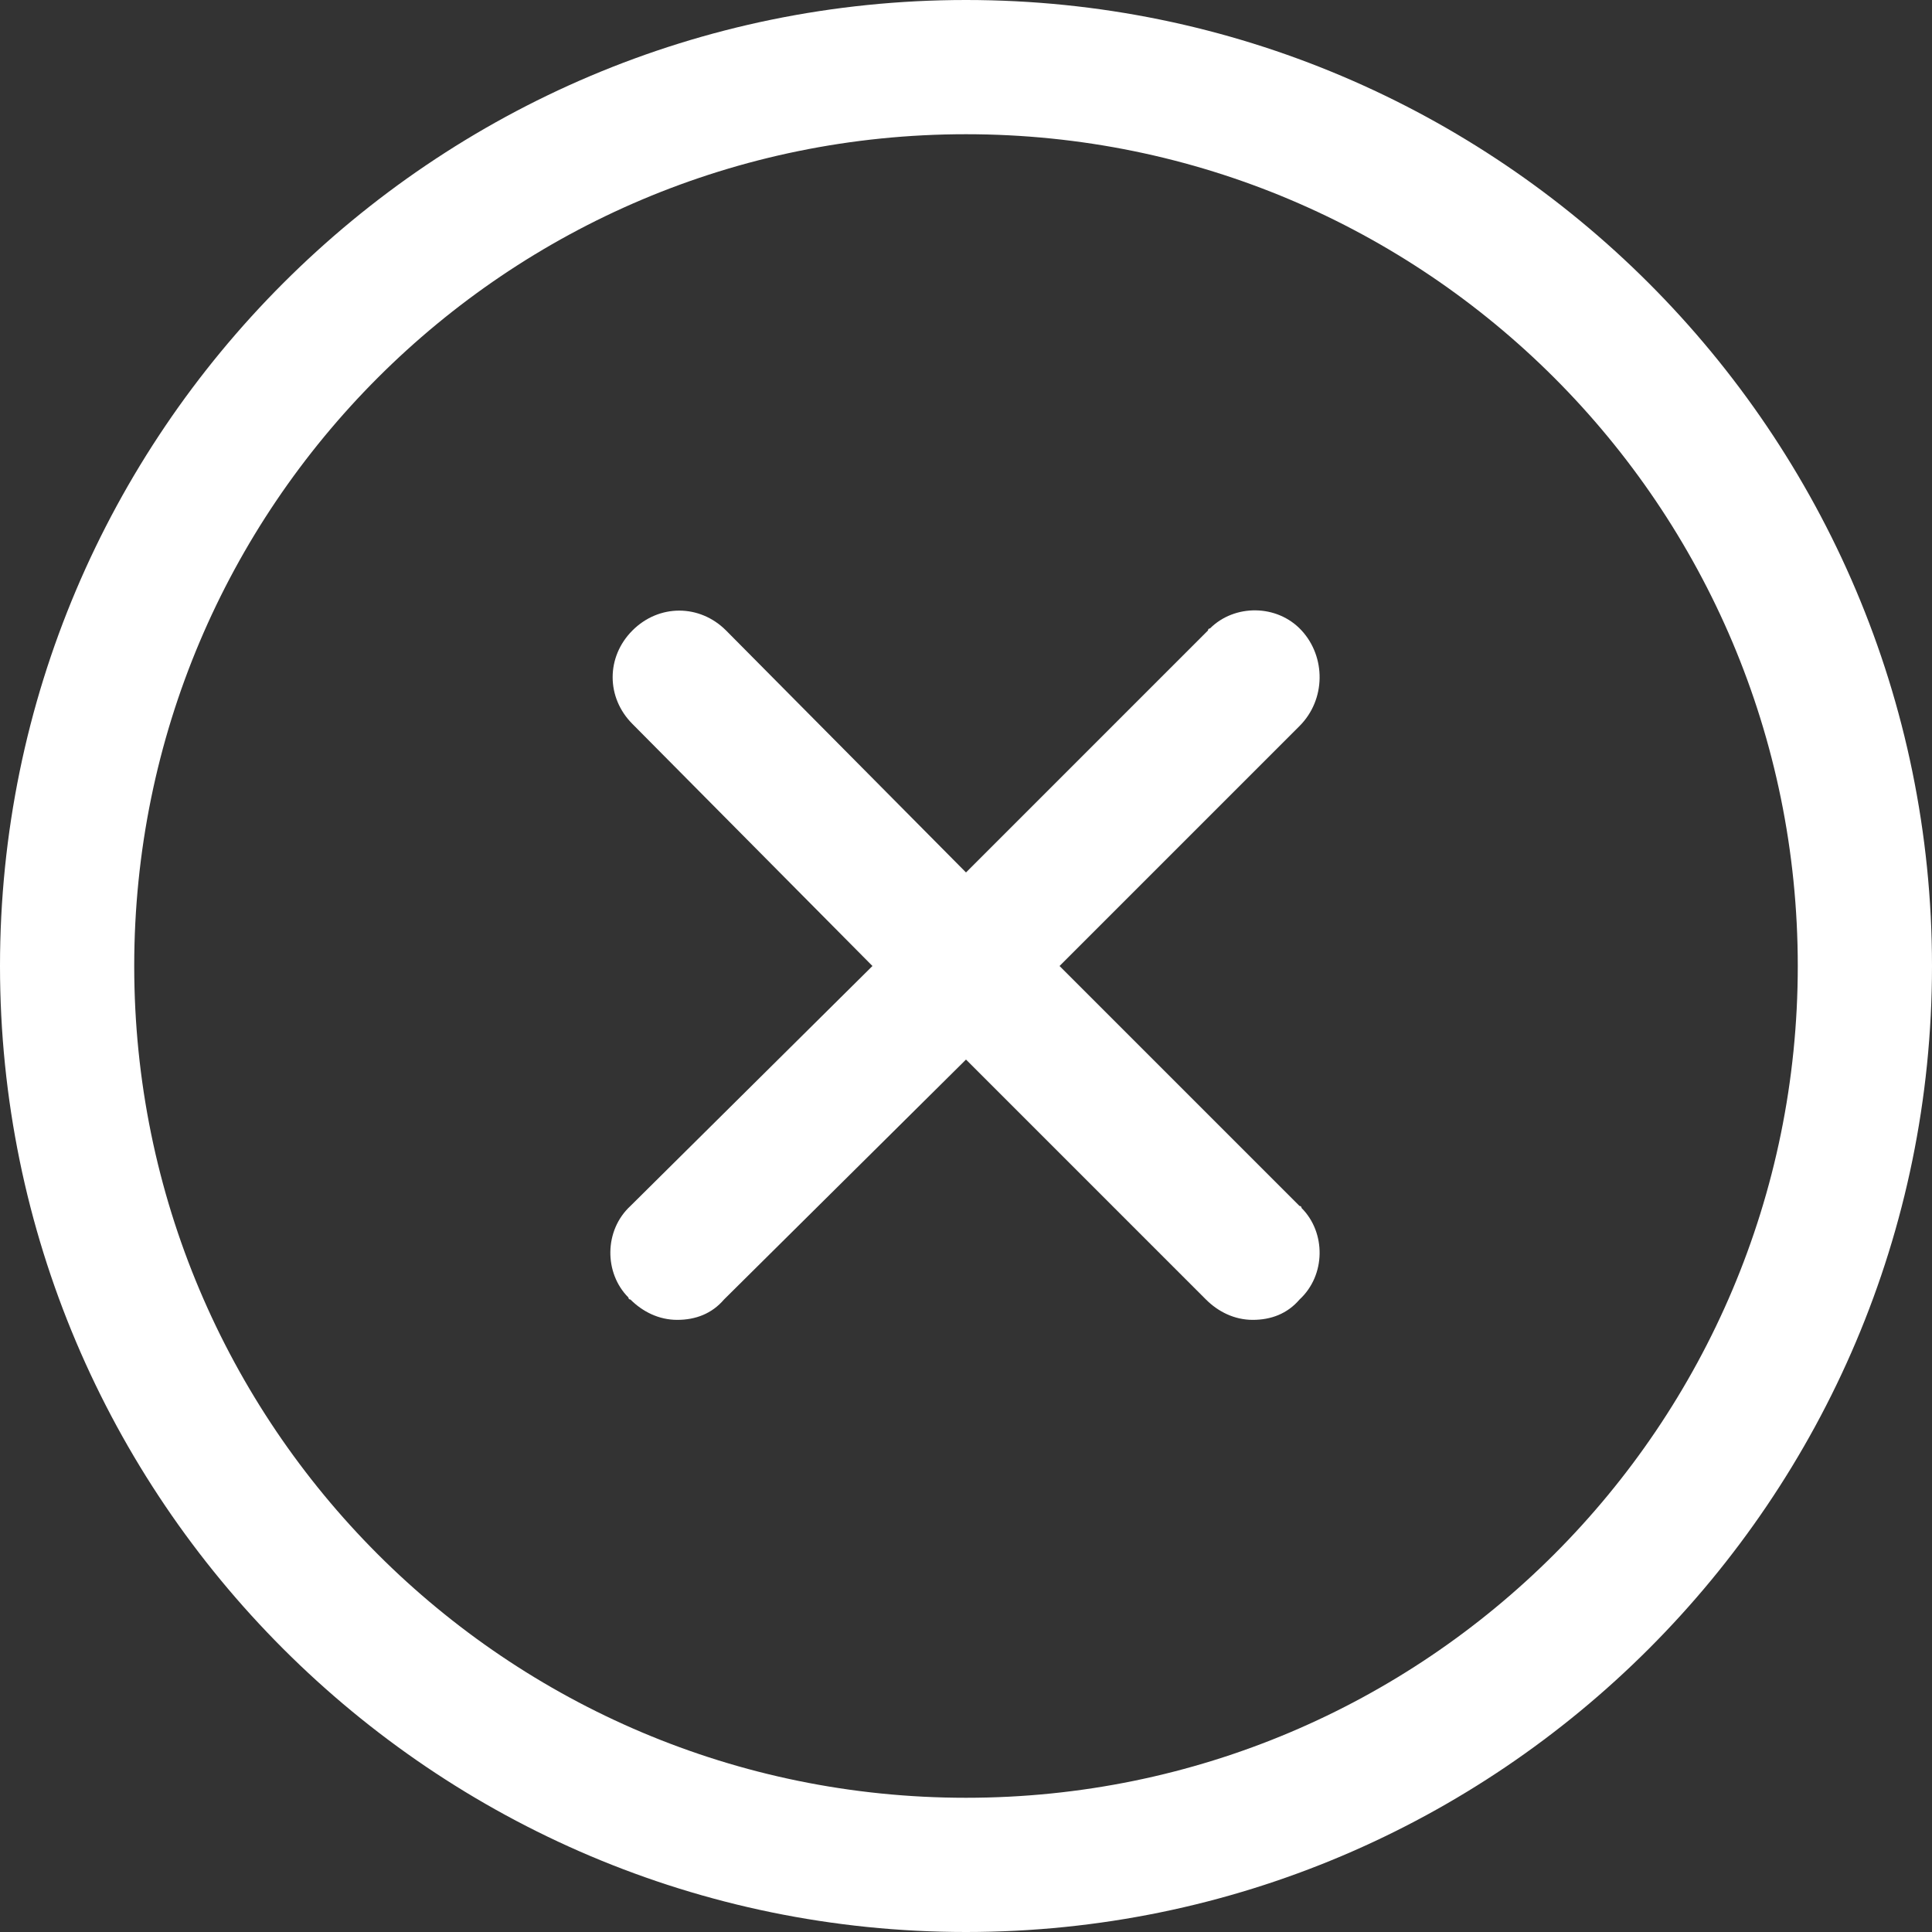 <?xml version="1.0" encoding="utf-8"?>
<!-- Generator: Adobe Illustrator 23.0.2, SVG Export Plug-In . SVG Version: 6.00 Build 0)  -->
<svg version="1.1" id="Layer_1" xmlns="http://www.w3.org/2000/svg" xmlns:xlink="http://www.w3.org/1999/xlink" x="0px" y="0px"
	 viewBox="0 0 95 95" style="enable-background:new 0 0 95 95;" xml:space="preserve">
<rect x="0" y="0" width="95" height="95" fill="#333333" stroke="none"/>
<style type="text/css">
	.st0{fill:#FFFFFF;}
</style>
<title>wrong</title>
<g>
	<g id="Layer_1-2">
		<path class="st0" d="M47.5,0C21.3,0,0,21.3,0,47.5S21.3,95,47.5,95S95,73.7,95,47.5C95,21.3,73.7,0,47.5,0z M47.5,88.4
			c-22.6,0-40.9-18.3-40.9-40.9S24.9,6.6,47.5,6.6s40.9,18.3,40.9,40.9l0,0C88.4,70.1,70.1,88.4,47.5,88.4
			C47.5,88.4,47.5,88.4,47.5,88.4z"/>
		<path class="st0" d="M64,31c-1.2-1.3-3.3-1.3-4.5-0.1c0,0-0.1,0-0.1,0.1L47.5,42.9L35.7,31c-1.3-1.3-3.3-1.3-4.6,0
			c-1.3,1.3-1.3,3.3,0,4.6l11.8,11.9L31,59.3c-1.3,1.2-1.3,3.3-0.1,4.5c0,0,0,0.1,0.1,0.1c0.6,0.6,1.4,1,2.3,1c0.9,0,1.7-0.3,2.3-1
			l11.9-11.8l11.8,11.8c0.6,0.6,1.4,1,2.3,1c0.9,0,1.7-0.3,2.3-1c1.3-1.2,1.3-3.3,0.1-4.5c0,0,0-0.1-0.1-0.1L52.1,47.5l11.8-11.8
			C65.2,34.4,65.2,32.3,64,31z"/>
	</g>
</g>
</svg>
